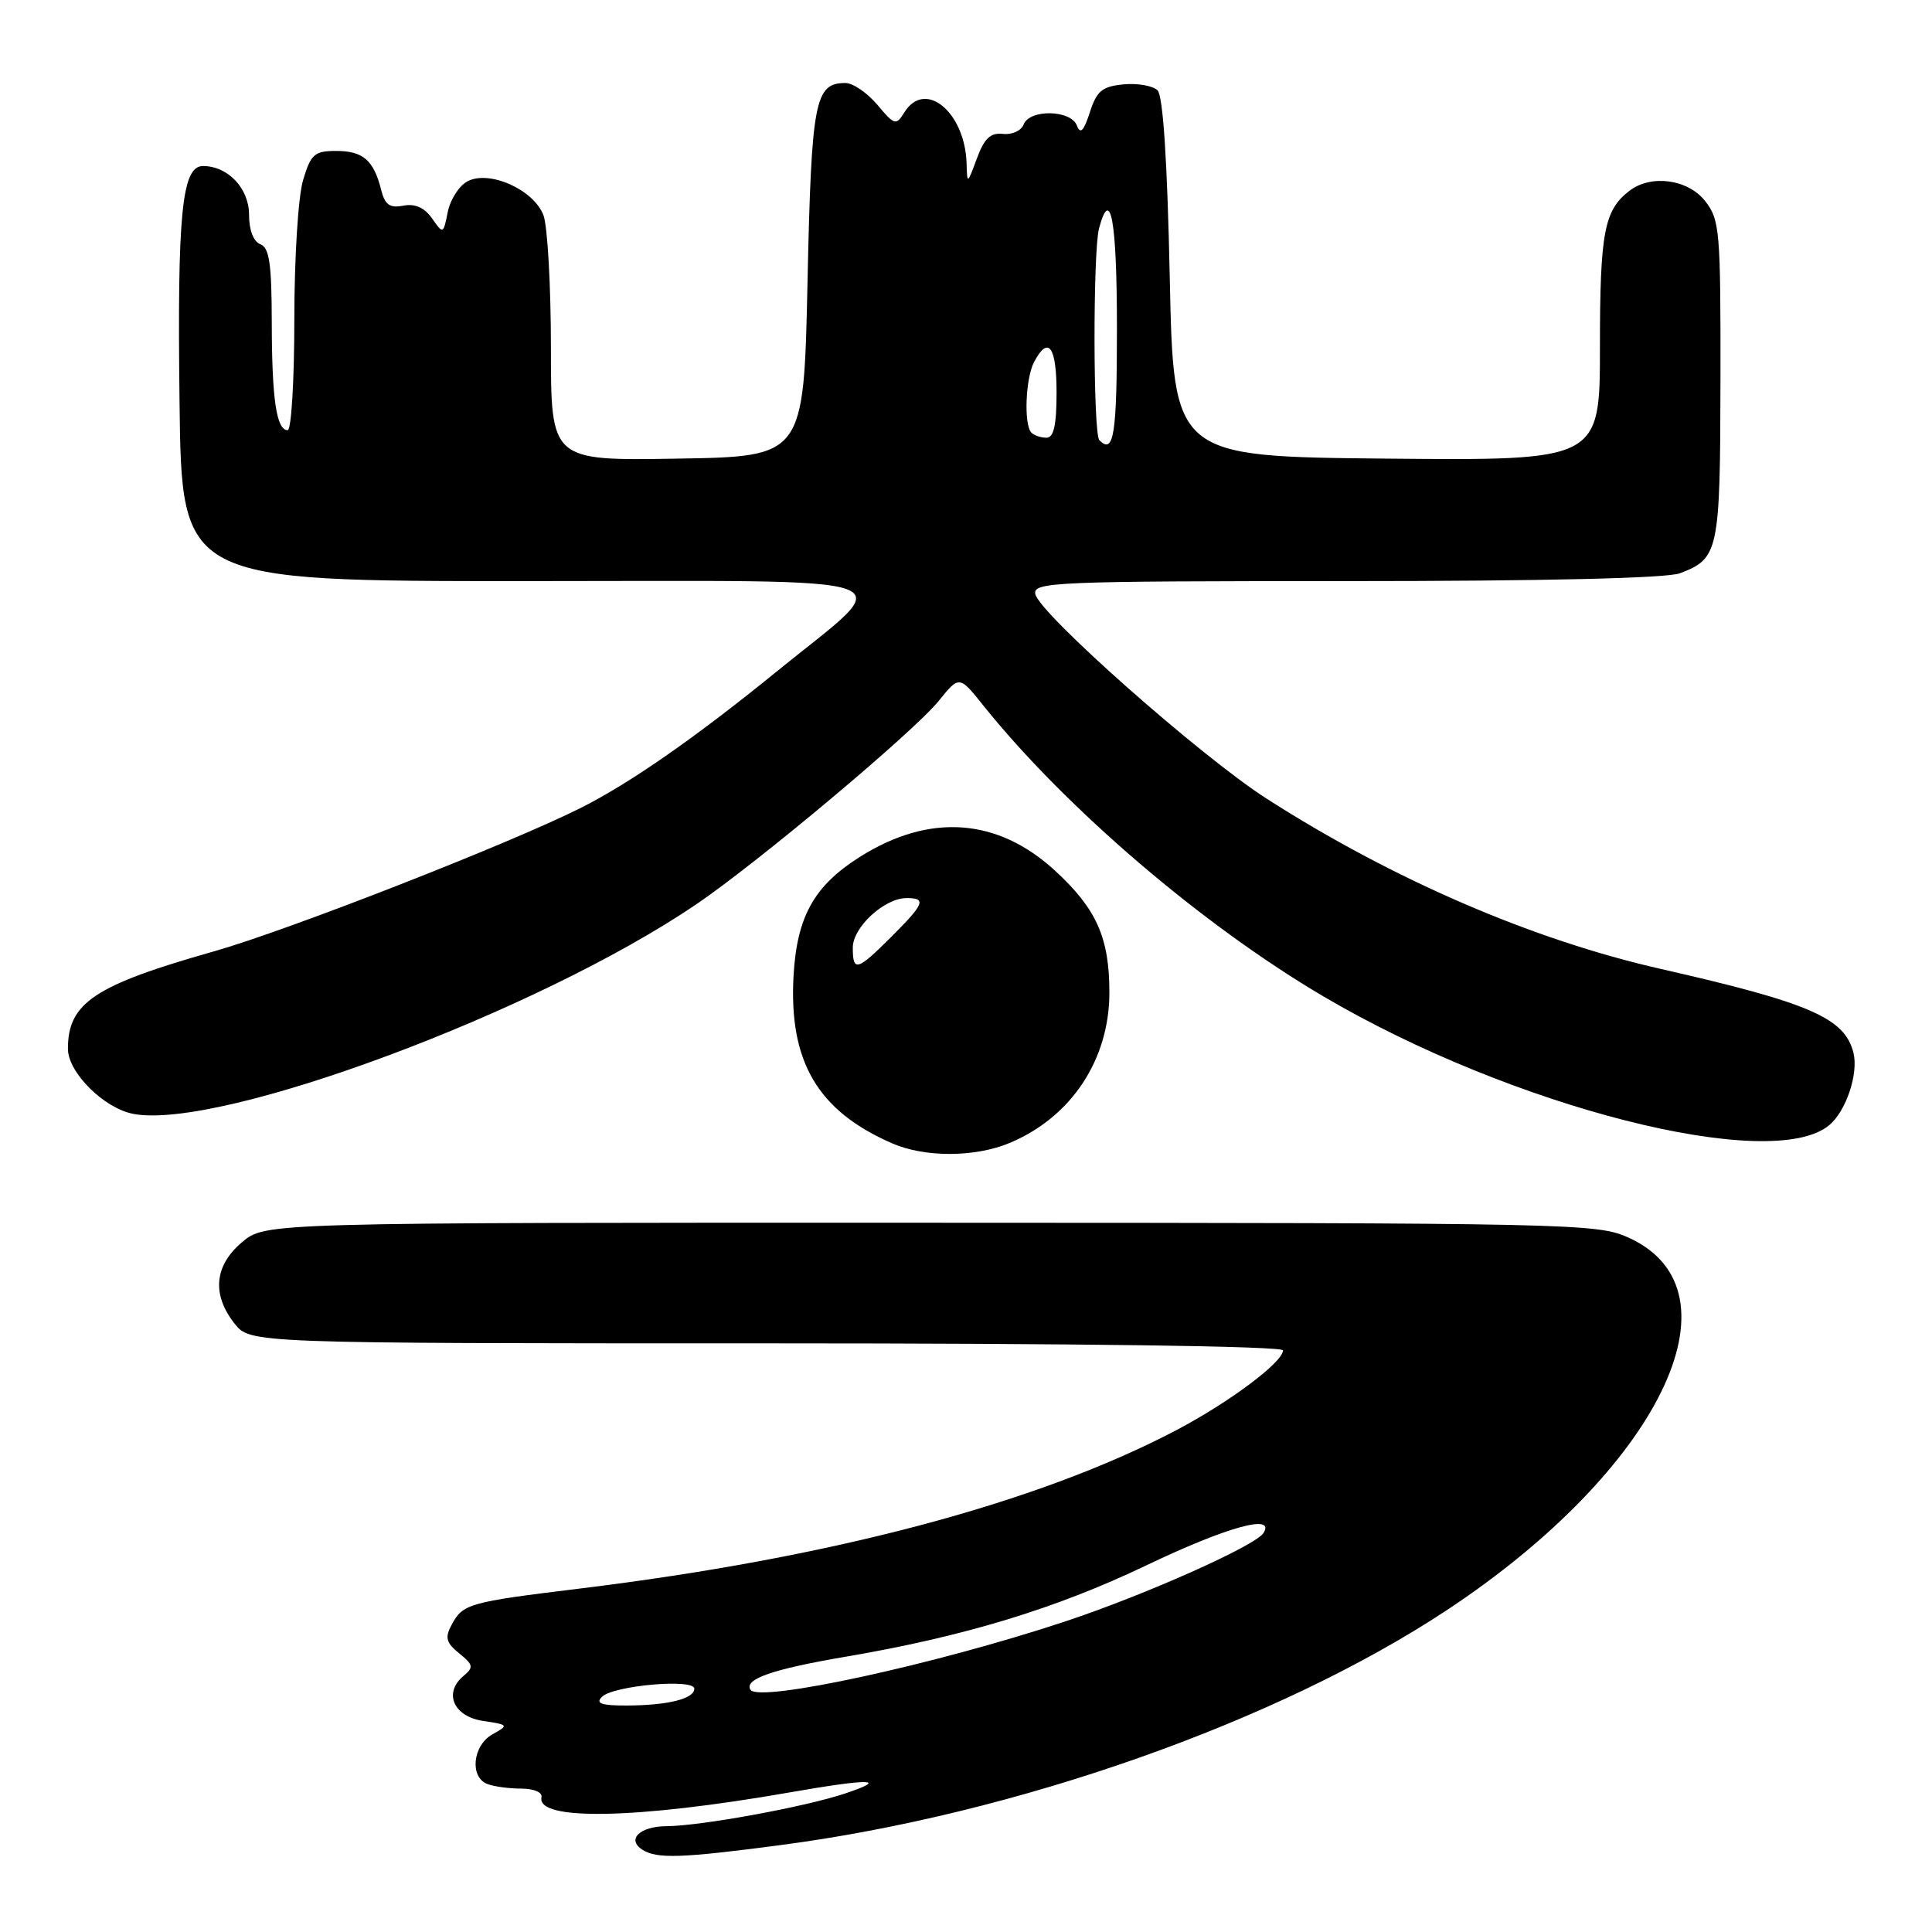 <?xml version="1.0" encoding="UTF-8" standalone="no"?>
<!DOCTYPE svg PUBLIC "-//W3C//DTD SVG 1.1//EN" "http://www.w3.org/Graphics/SVG/1.1/DTD/svg11.dtd" >
<svg xmlns="http://www.w3.org/2000/svg" xmlns:xlink="http://www.w3.org/1999/xlink" version="1.1" viewBox="0 0 256 256">
 <g >
 <path fill="currentColor"
d=" M 103.38 244.49 C 134.59 240.40 169.31 228.16 191.70 213.36 C 219.85 194.75 231.40 171.08 215.79 163.99 C 211.64 162.11 208.52 162.04 123.33 162.02 C 35.15 162.00 35.15 162.00 32.08 164.59 C 28.40 167.69 28.04 171.51 31.07 175.37 C 33.15 178.00 33.15 178.00 101.57 178.00 C 142.94 178.00 170.00 178.37 170.00 178.93 C 170.00 180.50 162.91 185.80 155.86 189.51 C 137.43 199.19 110.20 206.42 76.76 210.50 C 62.11 212.29 61.33 212.51 59.84 215.30 C 58.93 217.00 59.11 217.67 60.85 219.08 C 62.72 220.59 62.78 220.93 61.43 222.06 C 58.73 224.30 60.08 227.44 64.00 228.03 C 67.40 228.54 67.44 228.59 65.25 229.81 C 62.63 231.28 62.20 235.48 64.58 236.39 C 65.45 236.73 67.48 237.00 69.08 237.00 C 70.74 237.00 71.89 237.49 71.75 238.14 C 71.05 241.30 84.32 241.05 104.60 237.51 C 115.36 235.63 117.86 235.68 112.00 237.64 C 106.71 239.42 92.87 241.95 88.31 241.98 C 84.77 242.00 82.99 243.74 85.12 245.10 C 87.06 246.32 90.25 246.22 103.38 244.49 Z  M 133.78 151.45 C 141.95 148.03 147.00 140.42 147.00 131.51 C 147.00 124.24 145.29 120.42 139.79 115.36 C 132.17 108.36 123.16 107.72 113.94 113.54 C 107.87 117.37 105.60 121.44 105.15 129.28 C 104.51 140.68 108.35 147.21 118.24 151.51 C 122.57 153.39 129.20 153.36 133.78 151.45 Z  M 242.37 149.10 C 244.62 147.24 246.28 142.26 245.59 139.49 C 244.43 134.88 239.82 132.88 220.03 128.38 C 203.03 124.52 184.54 116.53 167.84 105.83 C 159.12 100.24 137.67 81.27 137.18 78.70 C 136.88 77.12 139.83 77.00 178.36 77.00 C 204.66 77.00 220.87 76.62 222.60 75.96 C 227.75 74.00 227.93 73.12 227.97 50.38 C 228.00 30.51 227.88 29.11 225.93 26.63 C 223.65 23.74 218.78 23.08 215.91 25.28 C 212.56 27.86 212.00 30.79 212.00 45.95 C 212.00 61.03 212.00 61.03 183.75 60.77 C 155.50 60.50 155.50 60.50 155.00 36.80 C 154.67 21.23 154.11 12.71 153.38 11.97 C 152.76 11.36 150.73 11.00 148.88 11.18 C 146.04 11.45 145.33 12.04 144.41 14.88 C 143.60 17.38 143.15 17.84 142.69 16.63 C 141.89 14.54 136.43 14.44 135.64 16.49 C 135.33 17.32 134.09 17.88 132.90 17.74 C 131.24 17.56 130.43 18.32 129.44 21.00 C 128.18 24.42 128.15 24.44 128.08 21.70 C 127.89 14.86 122.59 10.47 119.84 14.88 C 118.73 16.66 118.54 16.61 116.25 13.88 C 114.91 12.30 113.02 11.00 112.03 11.00 C 107.96 11.00 107.52 13.30 107.00 37.40 C 106.50 60.50 106.50 60.50 89.75 60.77 C 73.00 61.05 73.00 61.05 73.00 46.09 C 73.00 37.86 72.55 29.95 72.01 28.52 C 70.72 25.12 64.81 22.49 61.94 24.03 C 60.83 24.62 59.66 26.45 59.33 28.09 C 58.74 31.04 58.72 31.05 57.25 28.94 C 56.24 27.50 55.01 26.96 53.45 27.25 C 51.63 27.60 51.00 27.15 50.49 25.10 C 49.51 21.22 48.09 20.00 44.54 20.00 C 41.67 20.00 41.19 20.42 40.16 23.87 C 39.51 26.03 39.00 34.17 39.00 42.37 C 39.00 50.41 38.60 57.00 38.12 57.00 C 36.63 57.00 36.03 52.93 36.01 42.72 C 36.00 34.96 35.69 32.82 34.50 32.36 C 33.58 32.01 33.00 30.49 33.00 28.45 C 33.00 24.96 30.20 22.00 26.90 22.00 C 24.10 22.00 23.48 28.23 23.79 53.25 C 24.07 77.00 24.07 77.00 69.54 77.00 C 122.42 77.00 119.09 75.82 103.00 88.91 C 92.20 97.70 83.55 103.73 77.00 107.03 C 67.65 111.74 38.10 123.30 28.35 126.06 C 12.50 130.55 9.00 132.89 9.00 138.97 C 9.00 142.11 13.79 146.87 17.68 147.60 C 29.19 149.76 71.23 134.10 92.24 119.84 C 100.48 114.24 121.09 96.95 124.38 92.88 C 127.11 89.50 127.11 89.50 130.30 93.49 C 141.21 107.09 159.34 122.60 175.38 132.04 C 200.31 146.71 234.70 155.47 242.37 149.10 Z  M 79.76 224.84 C 81.26 223.34 92.00 222.39 92.00 223.76 C 92.00 225.10 88.50 225.97 83.05 225.99 C 79.66 226.00 78.88 225.72 79.76 224.84 Z  M 99.44 223.90 C 98.57 222.49 102.38 221.17 112.07 219.52 C 127.70 216.86 139.89 213.16 151.87 207.43 C 162.61 202.30 169.03 200.53 167.42 203.13 C 166.38 204.80 151.81 211.31 141.20 214.83 C 123.98 220.55 100.52 225.65 99.44 223.90 Z  M 113.00 125.57 C 113.00 122.86 117.19 119.00 120.13 119.00 C 122.79 119.00 122.50 119.74 118.12 124.12 C 113.57 128.66 113.00 128.83 113.00 125.57 Z  M 145.67 58.33 C 144.84 57.50 144.81 33.33 145.63 30.25 C 147.16 24.55 148.00 29.27 148.00 43.50 C 148.00 57.66 147.59 60.26 145.67 58.33 Z  M 136.67 57.33 C 135.64 56.30 135.88 50.09 137.04 47.93 C 138.91 44.42 140.00 45.91 140.00 52.00 C 140.00 56.33 139.63 58.00 138.67 58.00 C 137.93 58.00 137.03 57.70 136.67 57.33 Z "/>
</g>
</svg>